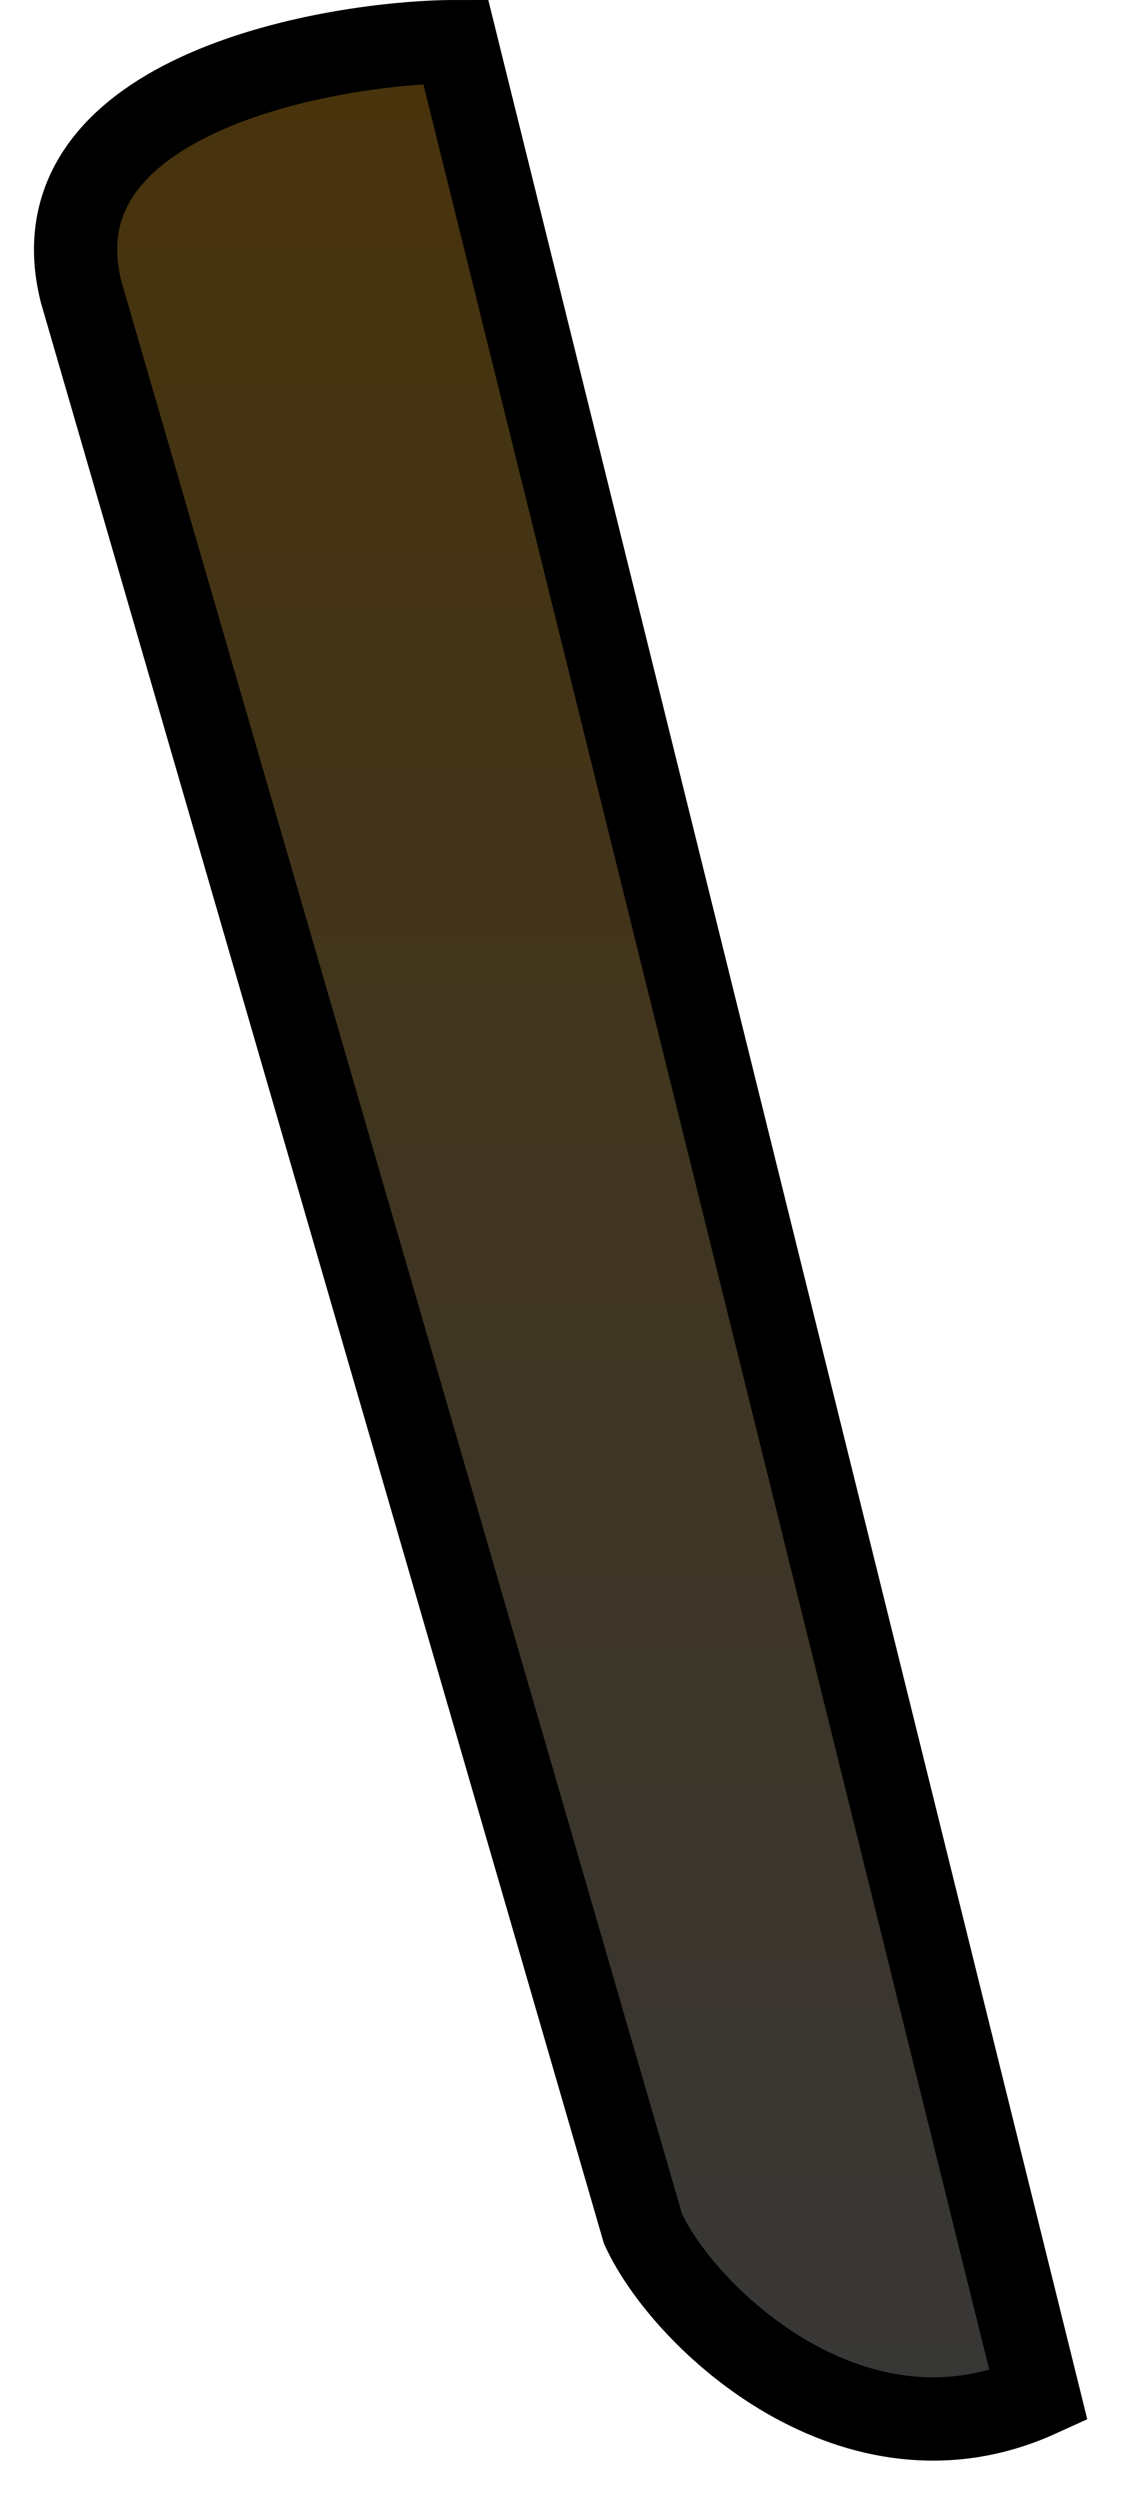 <svg width="27" height="60" viewBox="0 0 27 60" fill="none" xmlns="http://www.w3.org/2000/svg">
<path d="M1.947 7C0.747 2.2 8.113 1 10.947 1L24.947 57.5C20.547 59.5 16.447 55.667 15.447 53.5L1.947 7Z" fill="url(#paint0_linear_415_39)" stroke="black" stroke-width="2"/>
<defs>
<linearGradient id="paint0_linear_415_39" x1="13.381" y1="1" x2="13.381" y2="58.06" gradientUnits="userSpaceOnUse">
<stop stop-color="#48330B"/>
<stop offset="1" stop-color="#373737"/>
</linearGradient>
</defs>
</svg>
